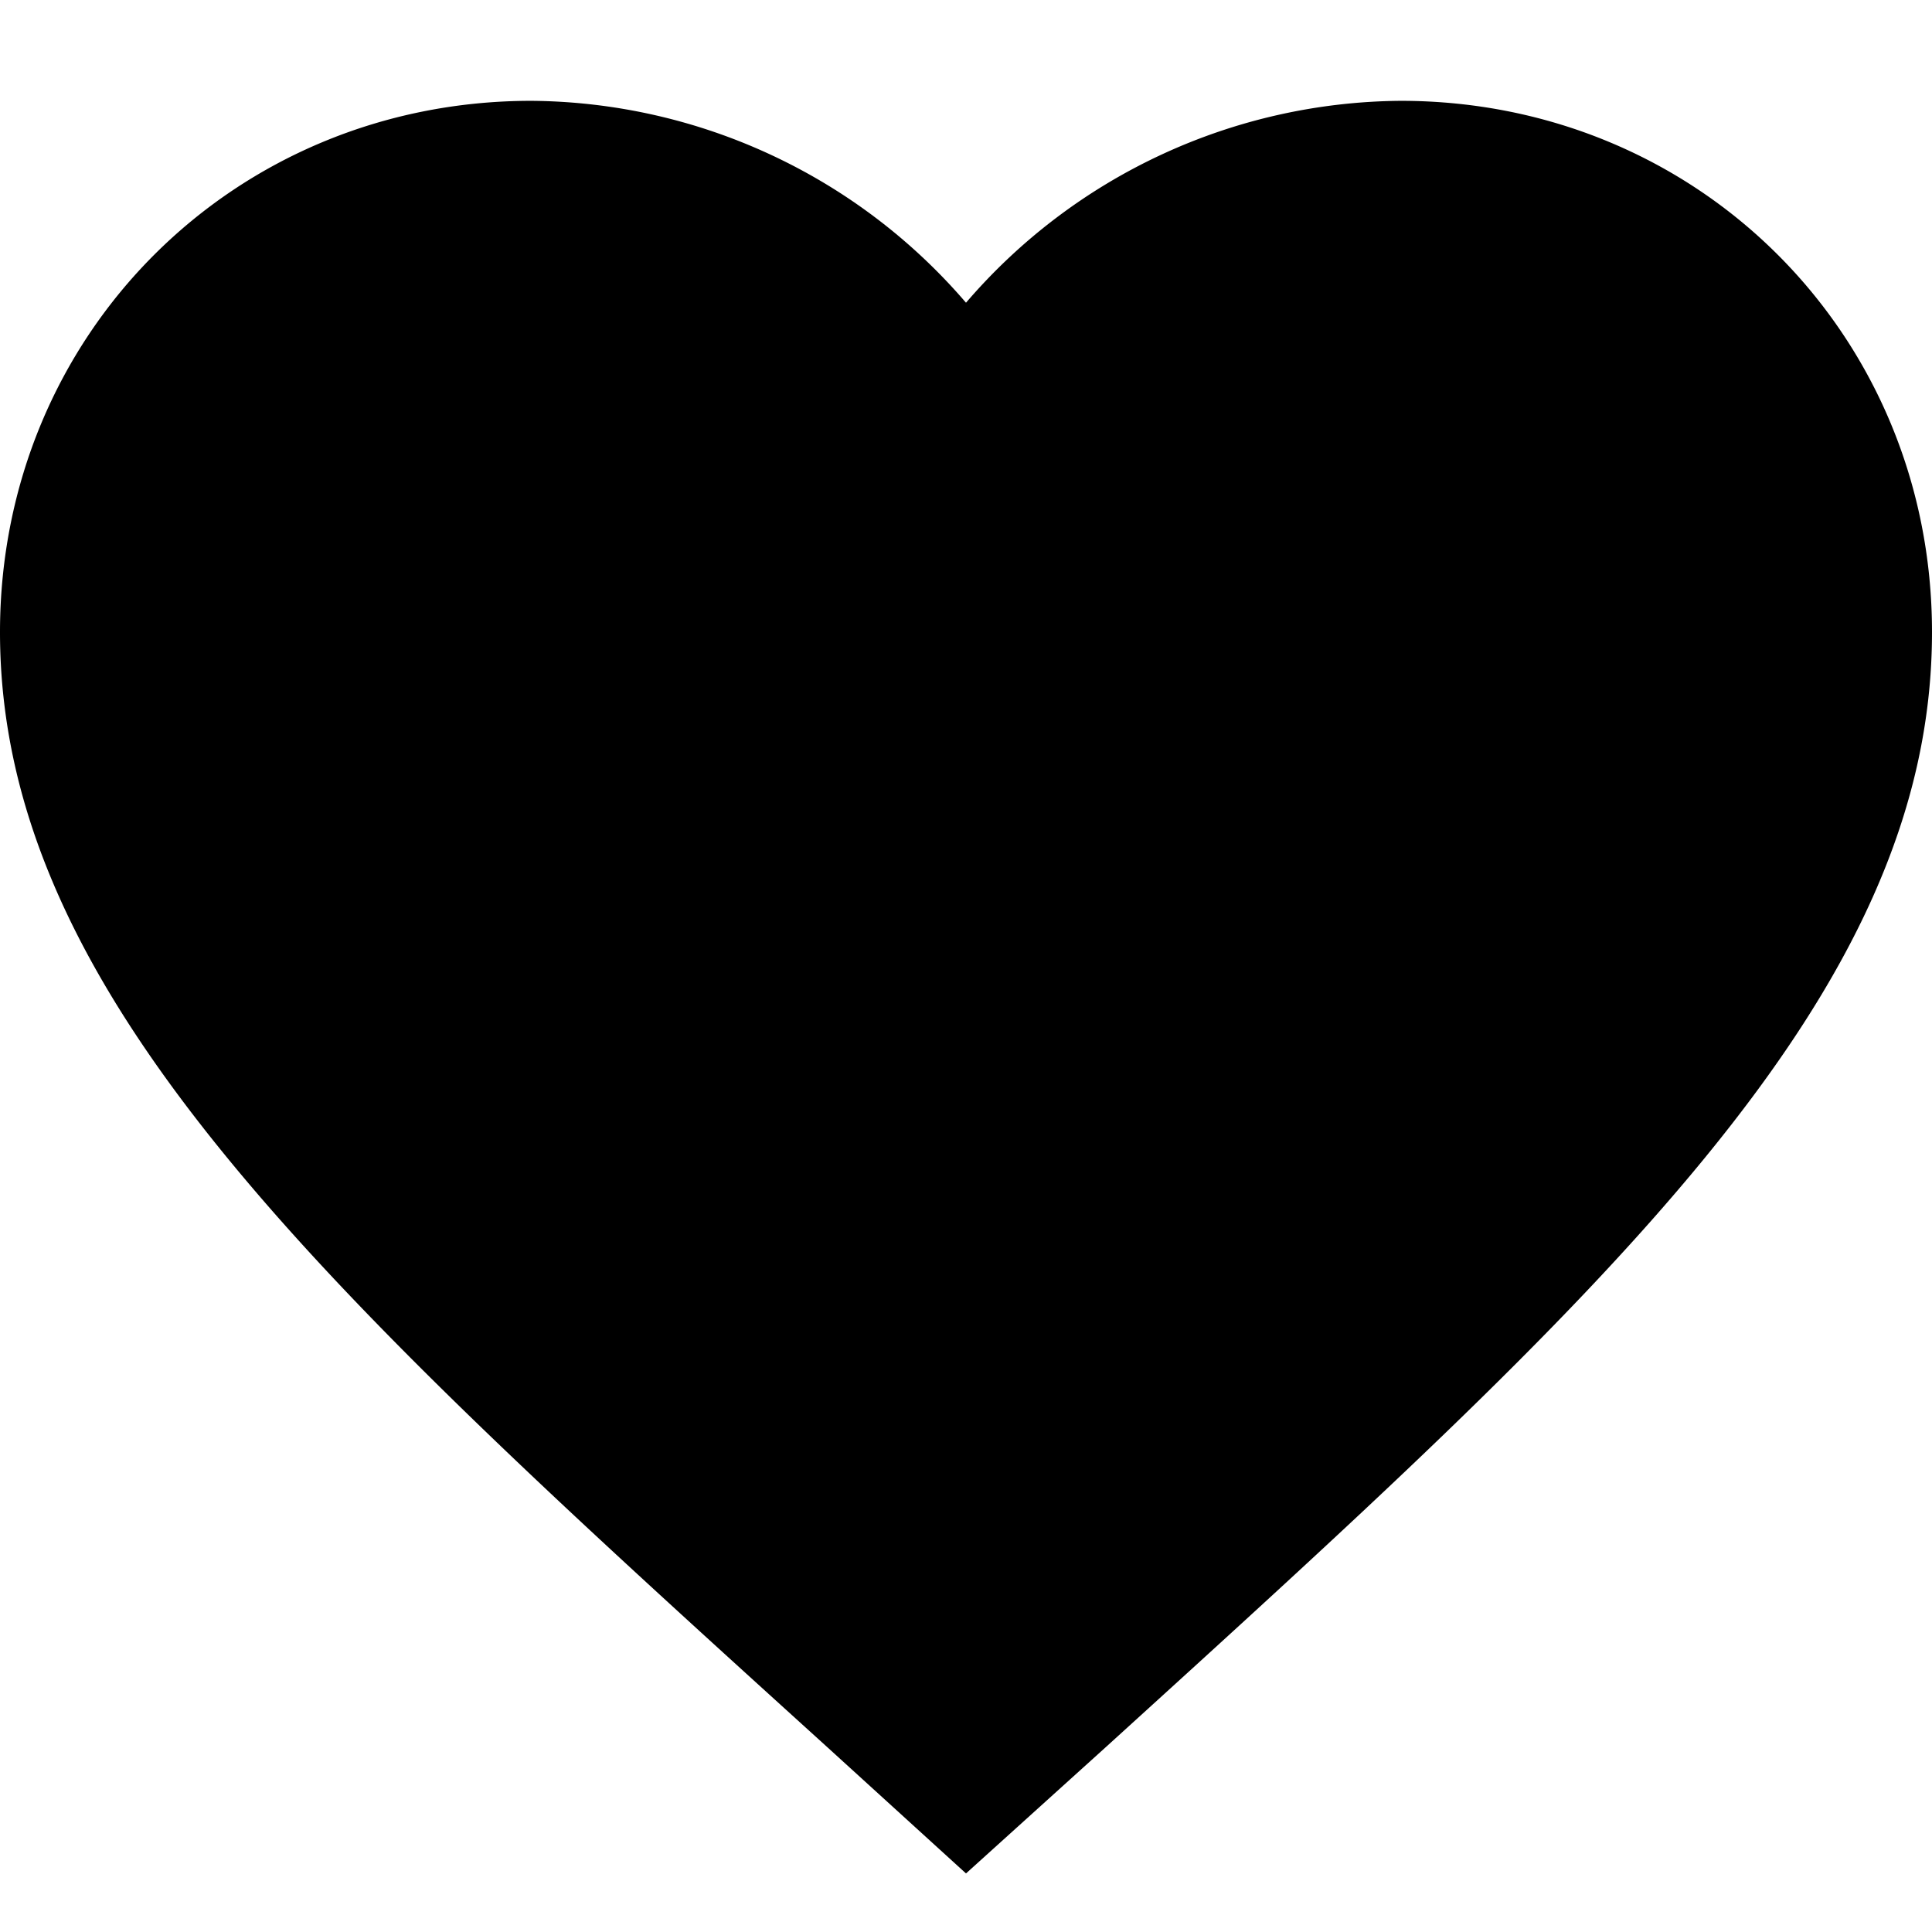 <svg width="16" height="16" viewBox="0 0 16 16" xmlns="http://www.w3.org/2000/svg"><path d="m8 15.515-1.16-1.056C2.72 10.723 0 8.259 0 5.235c0-2.464 1.936-4.4 4.4-4.4A4.79 4.79 0 0 1 8 2.507 4.79 4.79 0 0 1 11.6.835c2.464 0 4.4 1.936 4.4 4.4 0 3.024-2.72 5.488-6.84 9.232L8 15.515Z"/></svg>